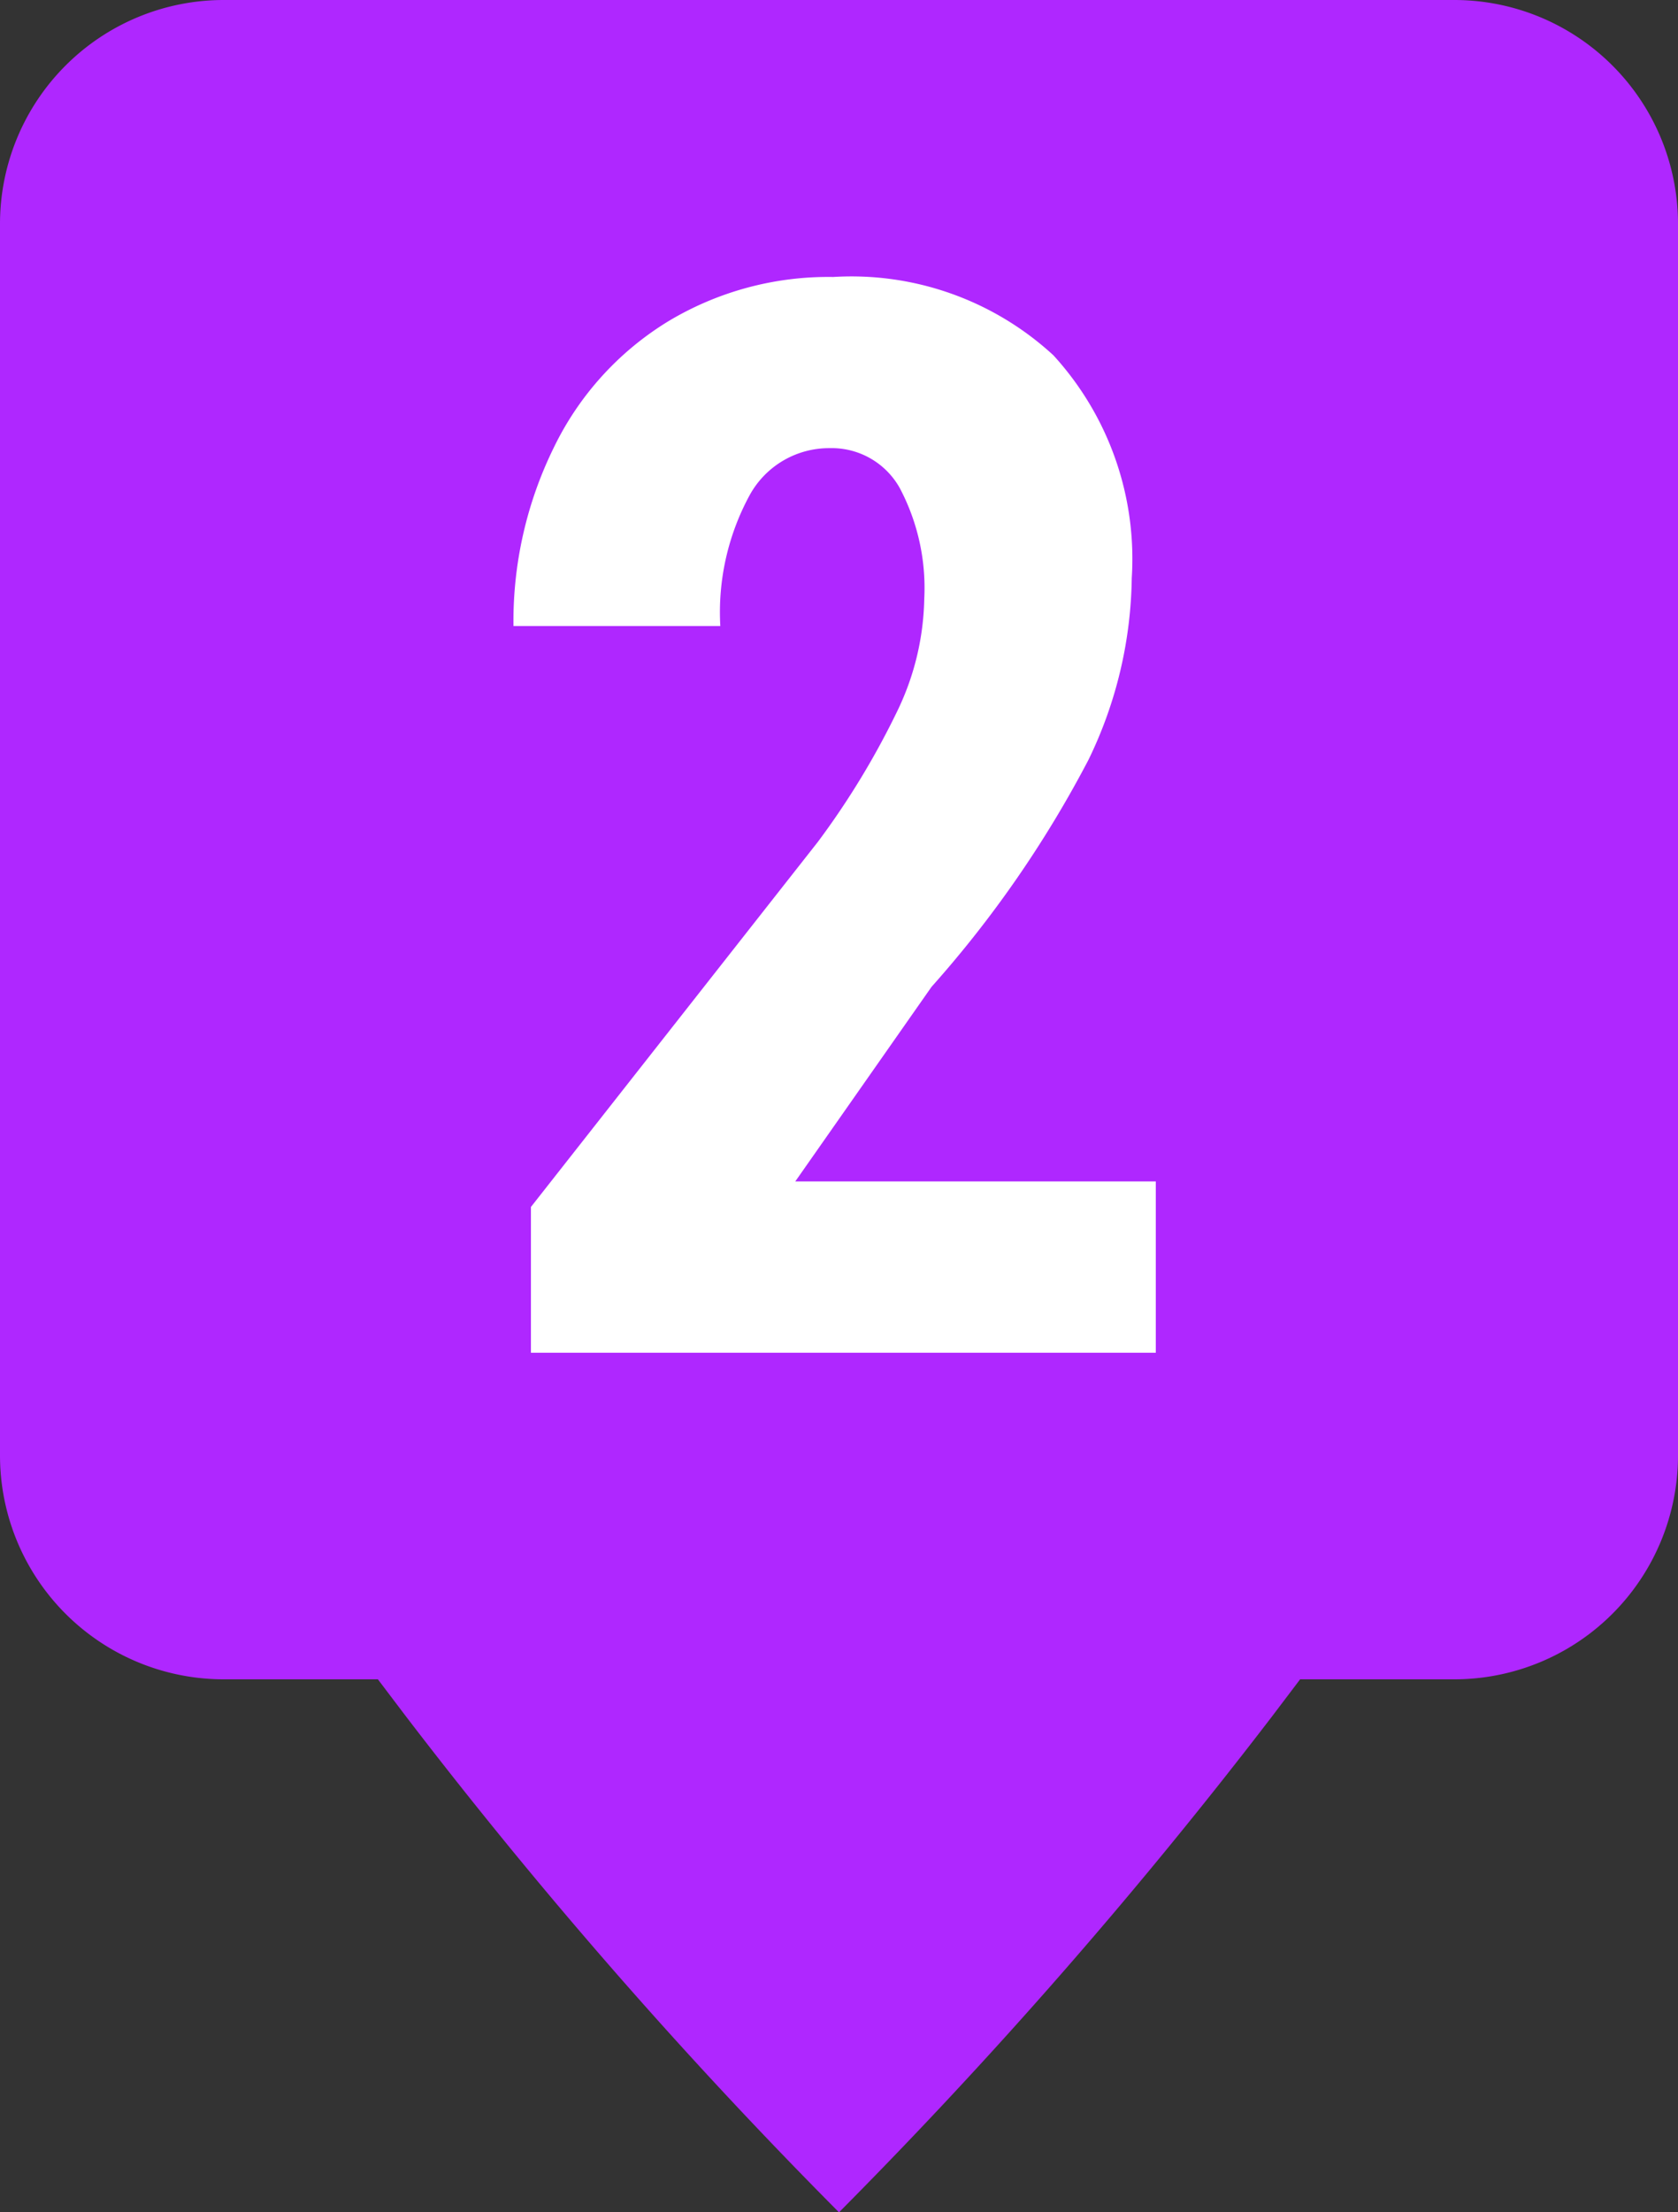 <svg id="Marker_2" data-name="Marker 2" xmlns="http://www.w3.org/2000/svg" viewBox="0 0 15 19.761"><rect x="0" y="0" width="15" height="19.761" fill="#333333" stroke="none"/><path d="M0,2V13a2,2,0,0,0,2,2l1.378 0.0.25.33A45.525,45.525,0,0,0,7.5,19.761a45.787,45.787,0,0,0,3.872-4.431l.25-.33,1.378-0a2,2,0,0,0,2-2L15,2A2,2,0,0,0,13,0H2A2,2,0,0,0,0,2Z" style="fill:#af27ff"/><path d="M10.332,12.083h-5.586V10.781L7.311,7.52A7.184,7.184,0,0,0,8.031,6.331a2.395,2.395,0,0,0,.231-.98,1.907,1.907,0,0,0-.218-.99.696.696,0,0,0-.628-.358.809.809,0,0,0-.713.417,2.189,2.189,0,0,0-.264,1.172h-1.849a3.515,3.515,0,0,1,.361-1.595A2.698,2.698,0,0,1,5.967,2.874,2.779,2.779,0,0,1,7.448,2.474a2.665,2.665,0,0,1,1.969.7,2.694,2.694,0,0,1,.7,1.989,3.812,3.812,0,0,1-.387,1.624,10.01,10.01,0,0,1-1.403,2.028L7.109,10.553h3.223Z" style="fill:#fff"/></svg>